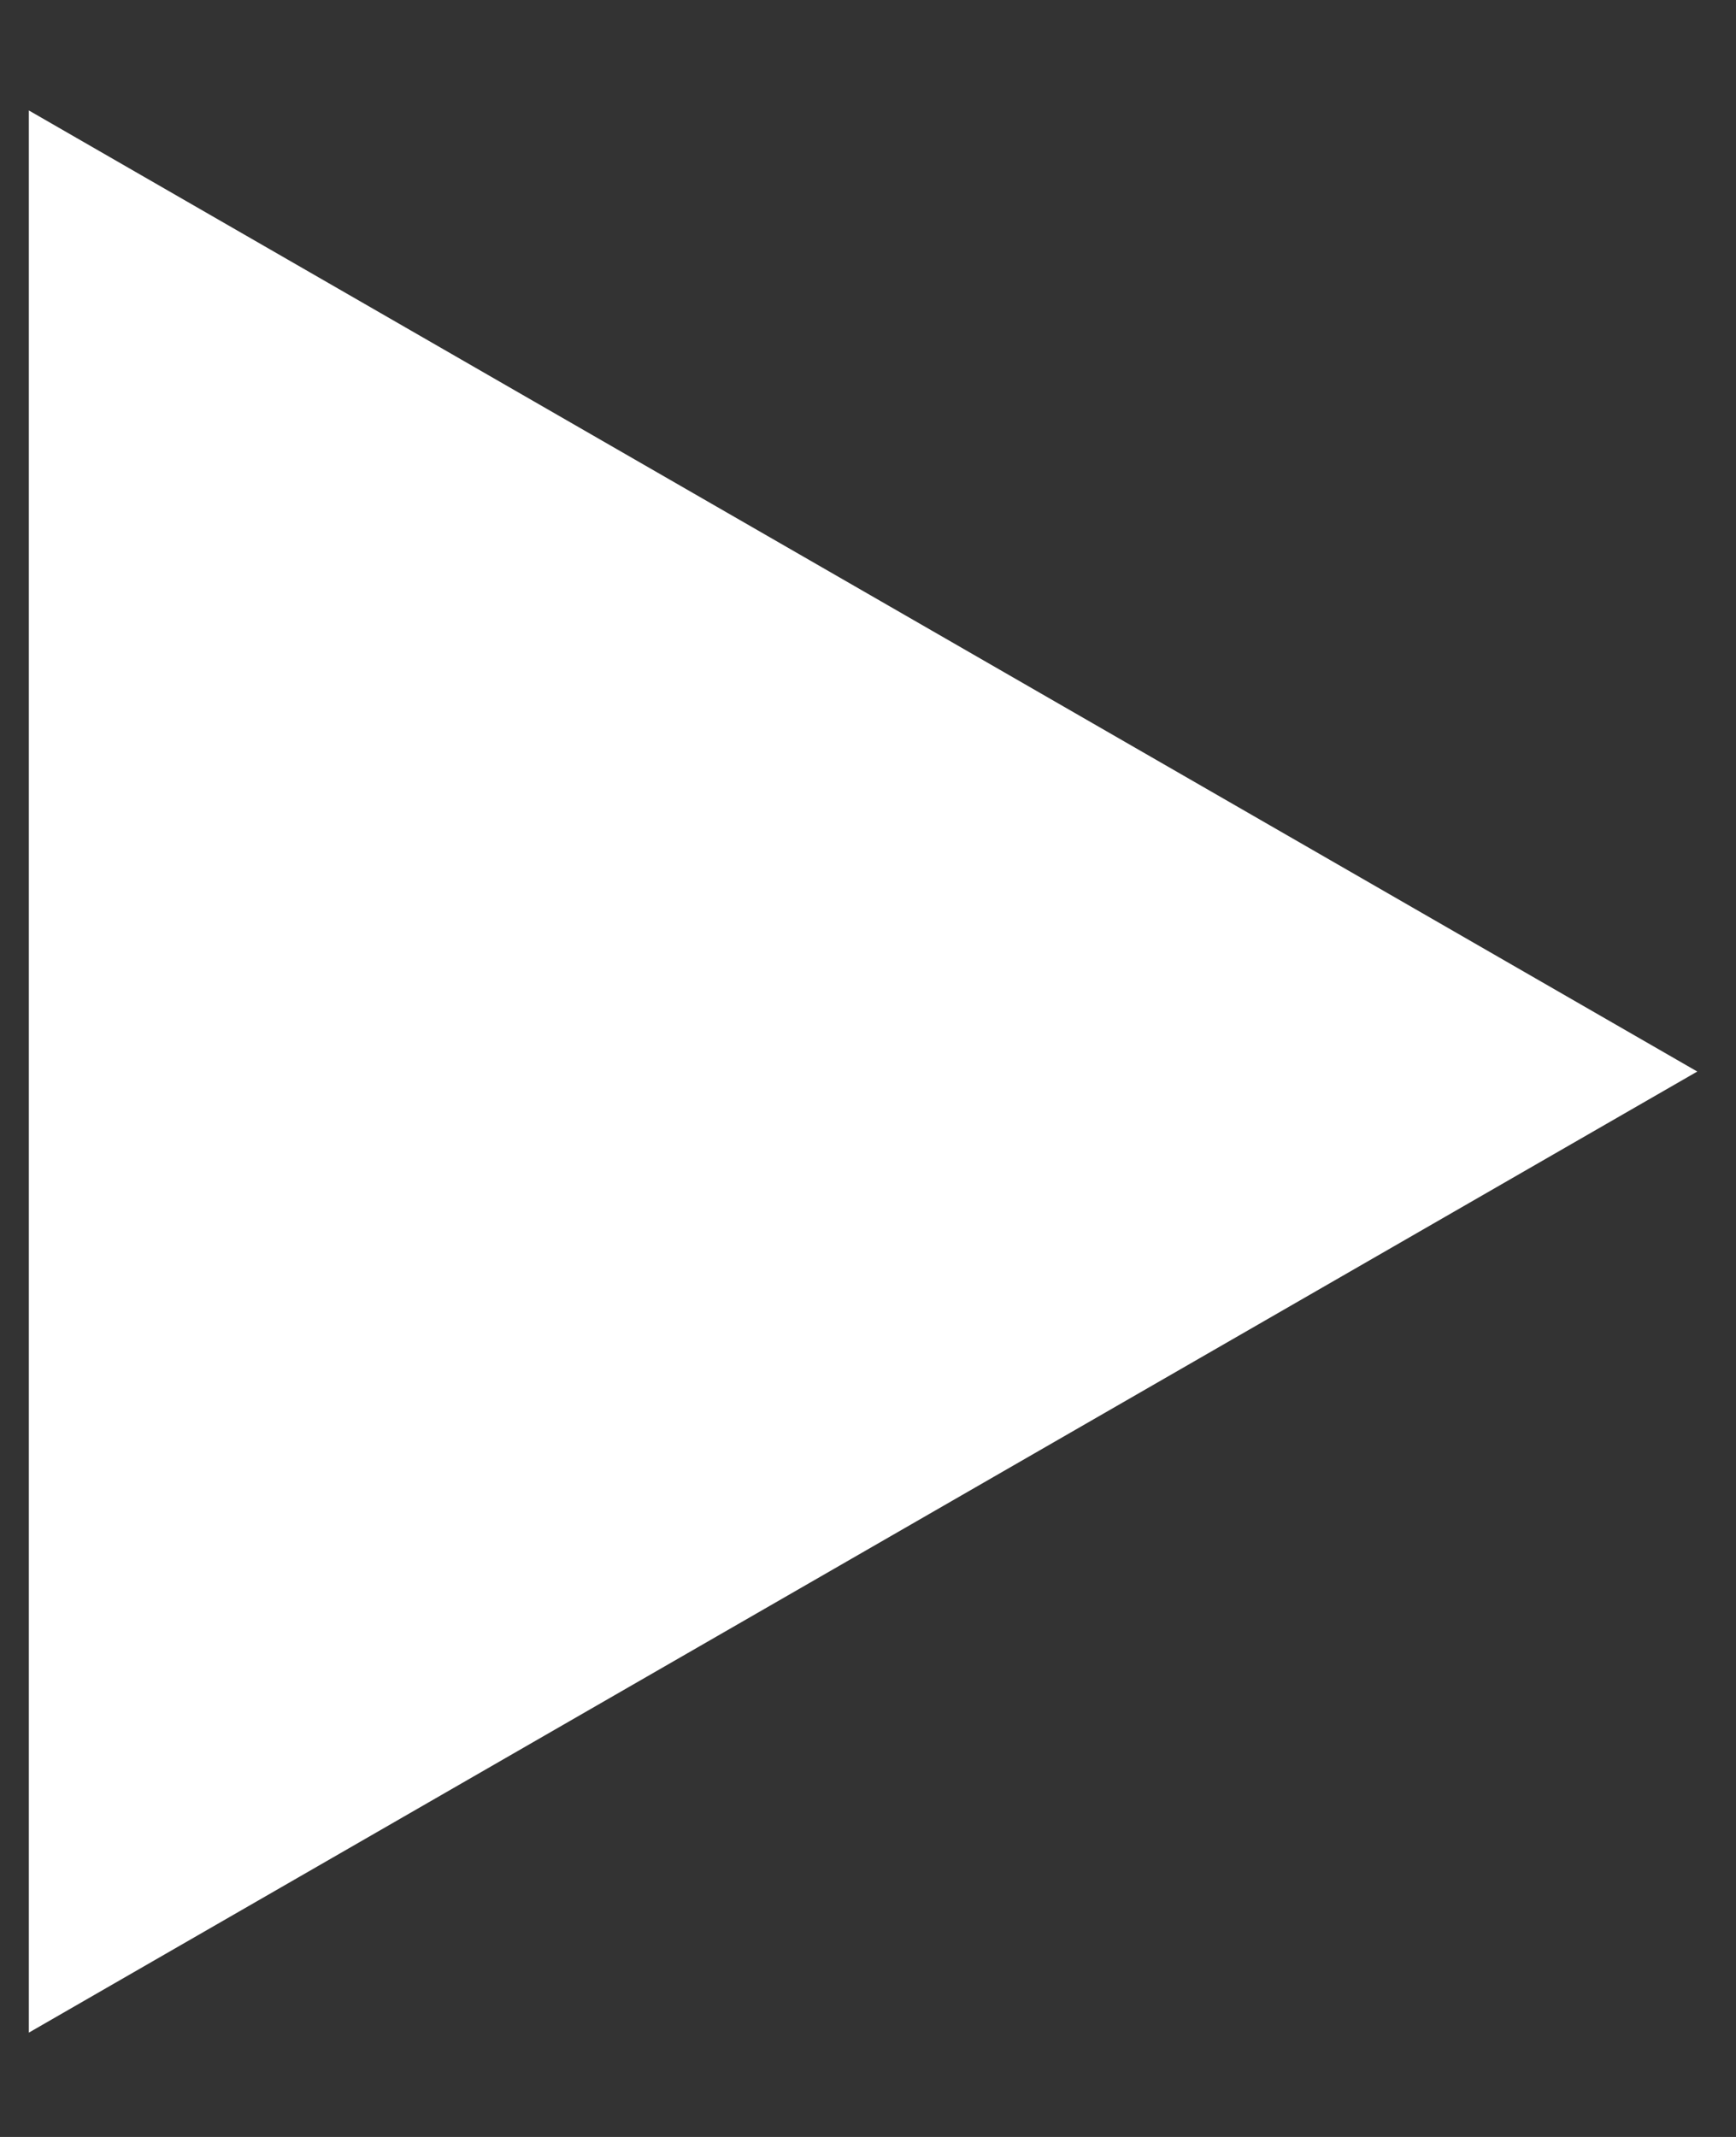 <svg width="13" height="16" fill="none" xmlns="http://www.w3.org/2000/svg"><rect width="100%" height="100%" fill="#333333" stroke="none"/><path d="M.216 15.219L12.71 8.023.216.827v14.392z" fill="#fff"/></svg>